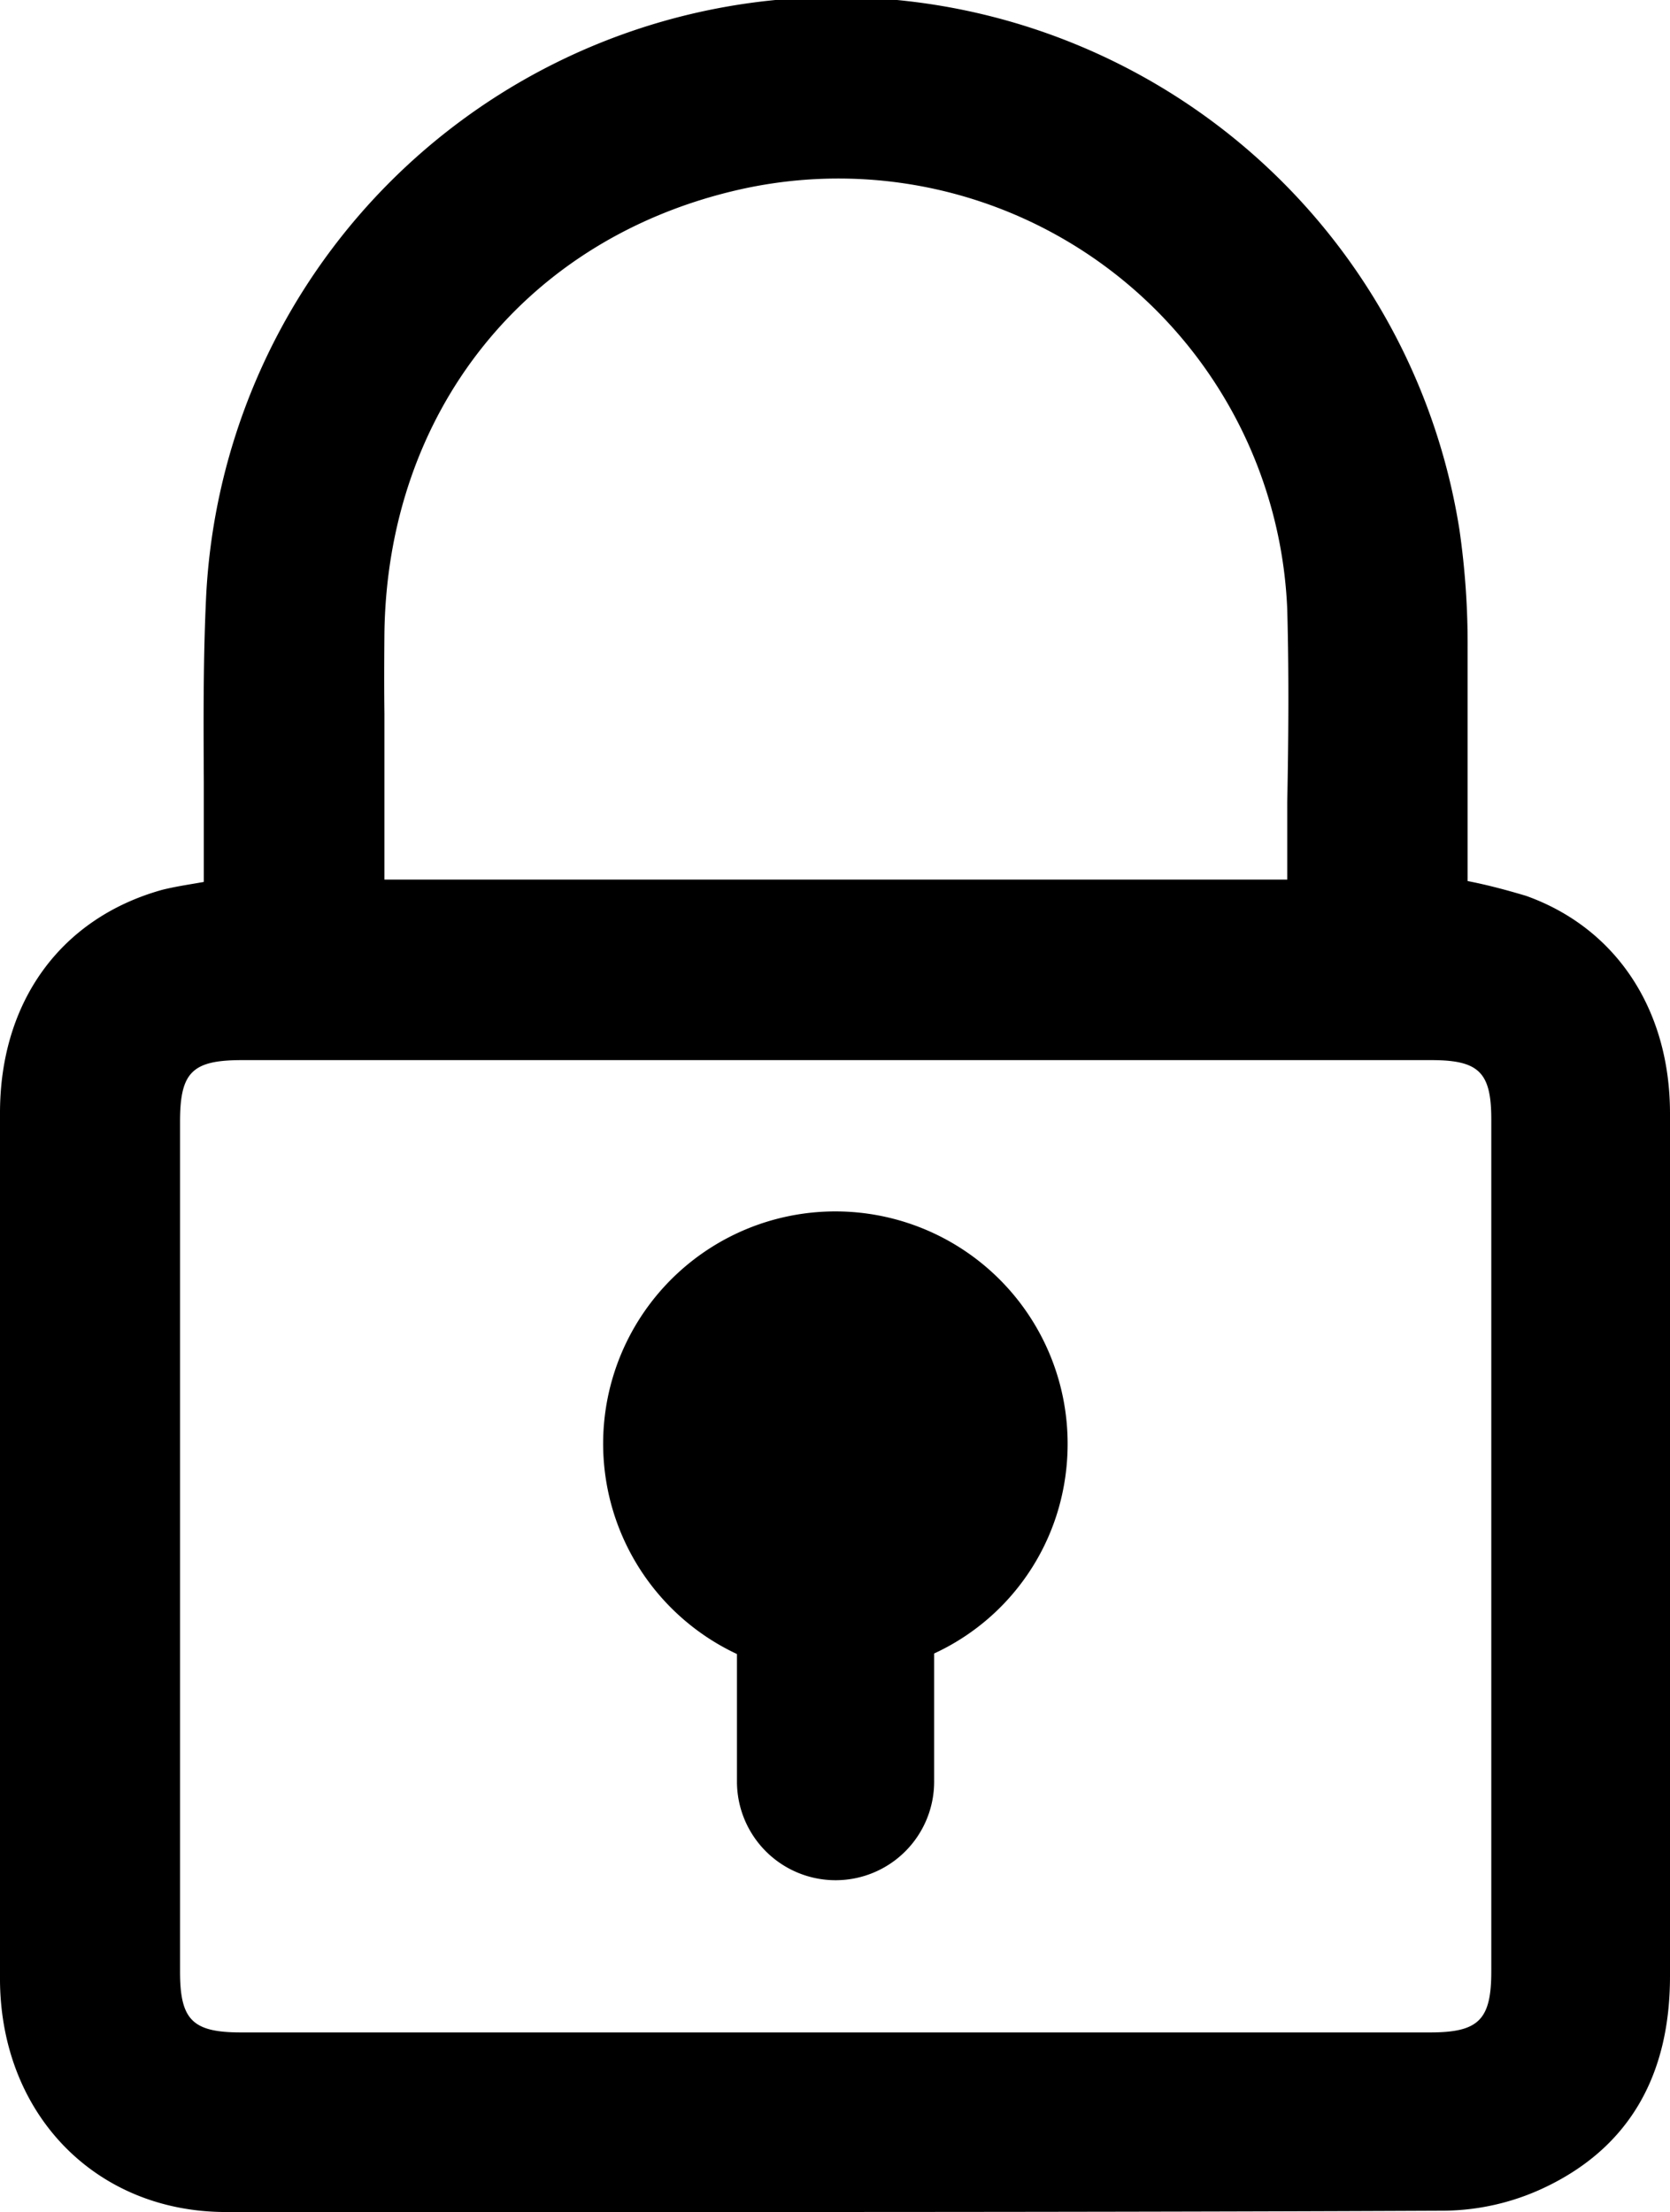 <svg xmlns="http://www.w3.org/2000/svg" viewBox="0 0 151.01 200"><g id="Layer_1" data-name="Layer 1"><path d="M138,81h0c-1.77-.53-3.54-1-5.29-1.34v-.39c0-2.29,0-4.6,0-6.89,0-4.3,0-9.16,0-13.84a72.08,72.08,0,0,0-.74-10.65A57.05,57.05,0,0,0,18.65,53.72c-.28,5.65-.25,11.4-.22,17v2.07c0,2.09,0,4.18,0,6.27v.68l-.69.12c-1,.17-2,.33-3.06.59C5.51,83,0,90.55,0,100.63V147c0,3.41,0,6.81,0,10.22v.49c0,7,0,14.22,0,21.42C.12,191.23,8.7,200,20.44,200q16,0,32.06,0c26.12,0,52.41,0,78.12-.12a21.68,21.68,0,0,0,8.85-2c7.66-3.55,11.54-10,11.54-19.2V100.64C151,91.27,146.14,83.91,138,81ZM34.76,57.33C35,37.23,47.58,21.45,67,17.11a40.62,40.62,0,0,1,49.4,38c.16,5.92.11,11.78,0,17.44v1.68c0,1.75,0,3.53,0,5.3H34.76v-.06c0-2.46,0-4.93,0-7.39v-1.8c0-1.91,0-3.84,0-5.78C34.73,62.11,34.74,59.71,34.76,57.33ZM134.85,178.26c0,4.37-1.15,5.5-5.52,5.5H21.78c-4.37,0-5.5-1.13-5.5-5.49V101.41c0-4.47,1.1-5.56,5.6-5.56H129.43c4.3,0,5.42,1.1,5.42,5.35Z"/><path d="M96.54,130.6a21.17,21.17,0,0,1-.88,6A20.76,20.76,0,0,1,84.47,149.5v11.61A8.91,8.91,0,0,1,75.55,170a8.92,8.92,0,0,1-8.91-8.92V149.55a21,21,0,1,1,29.9-19Z"/></g></svg>